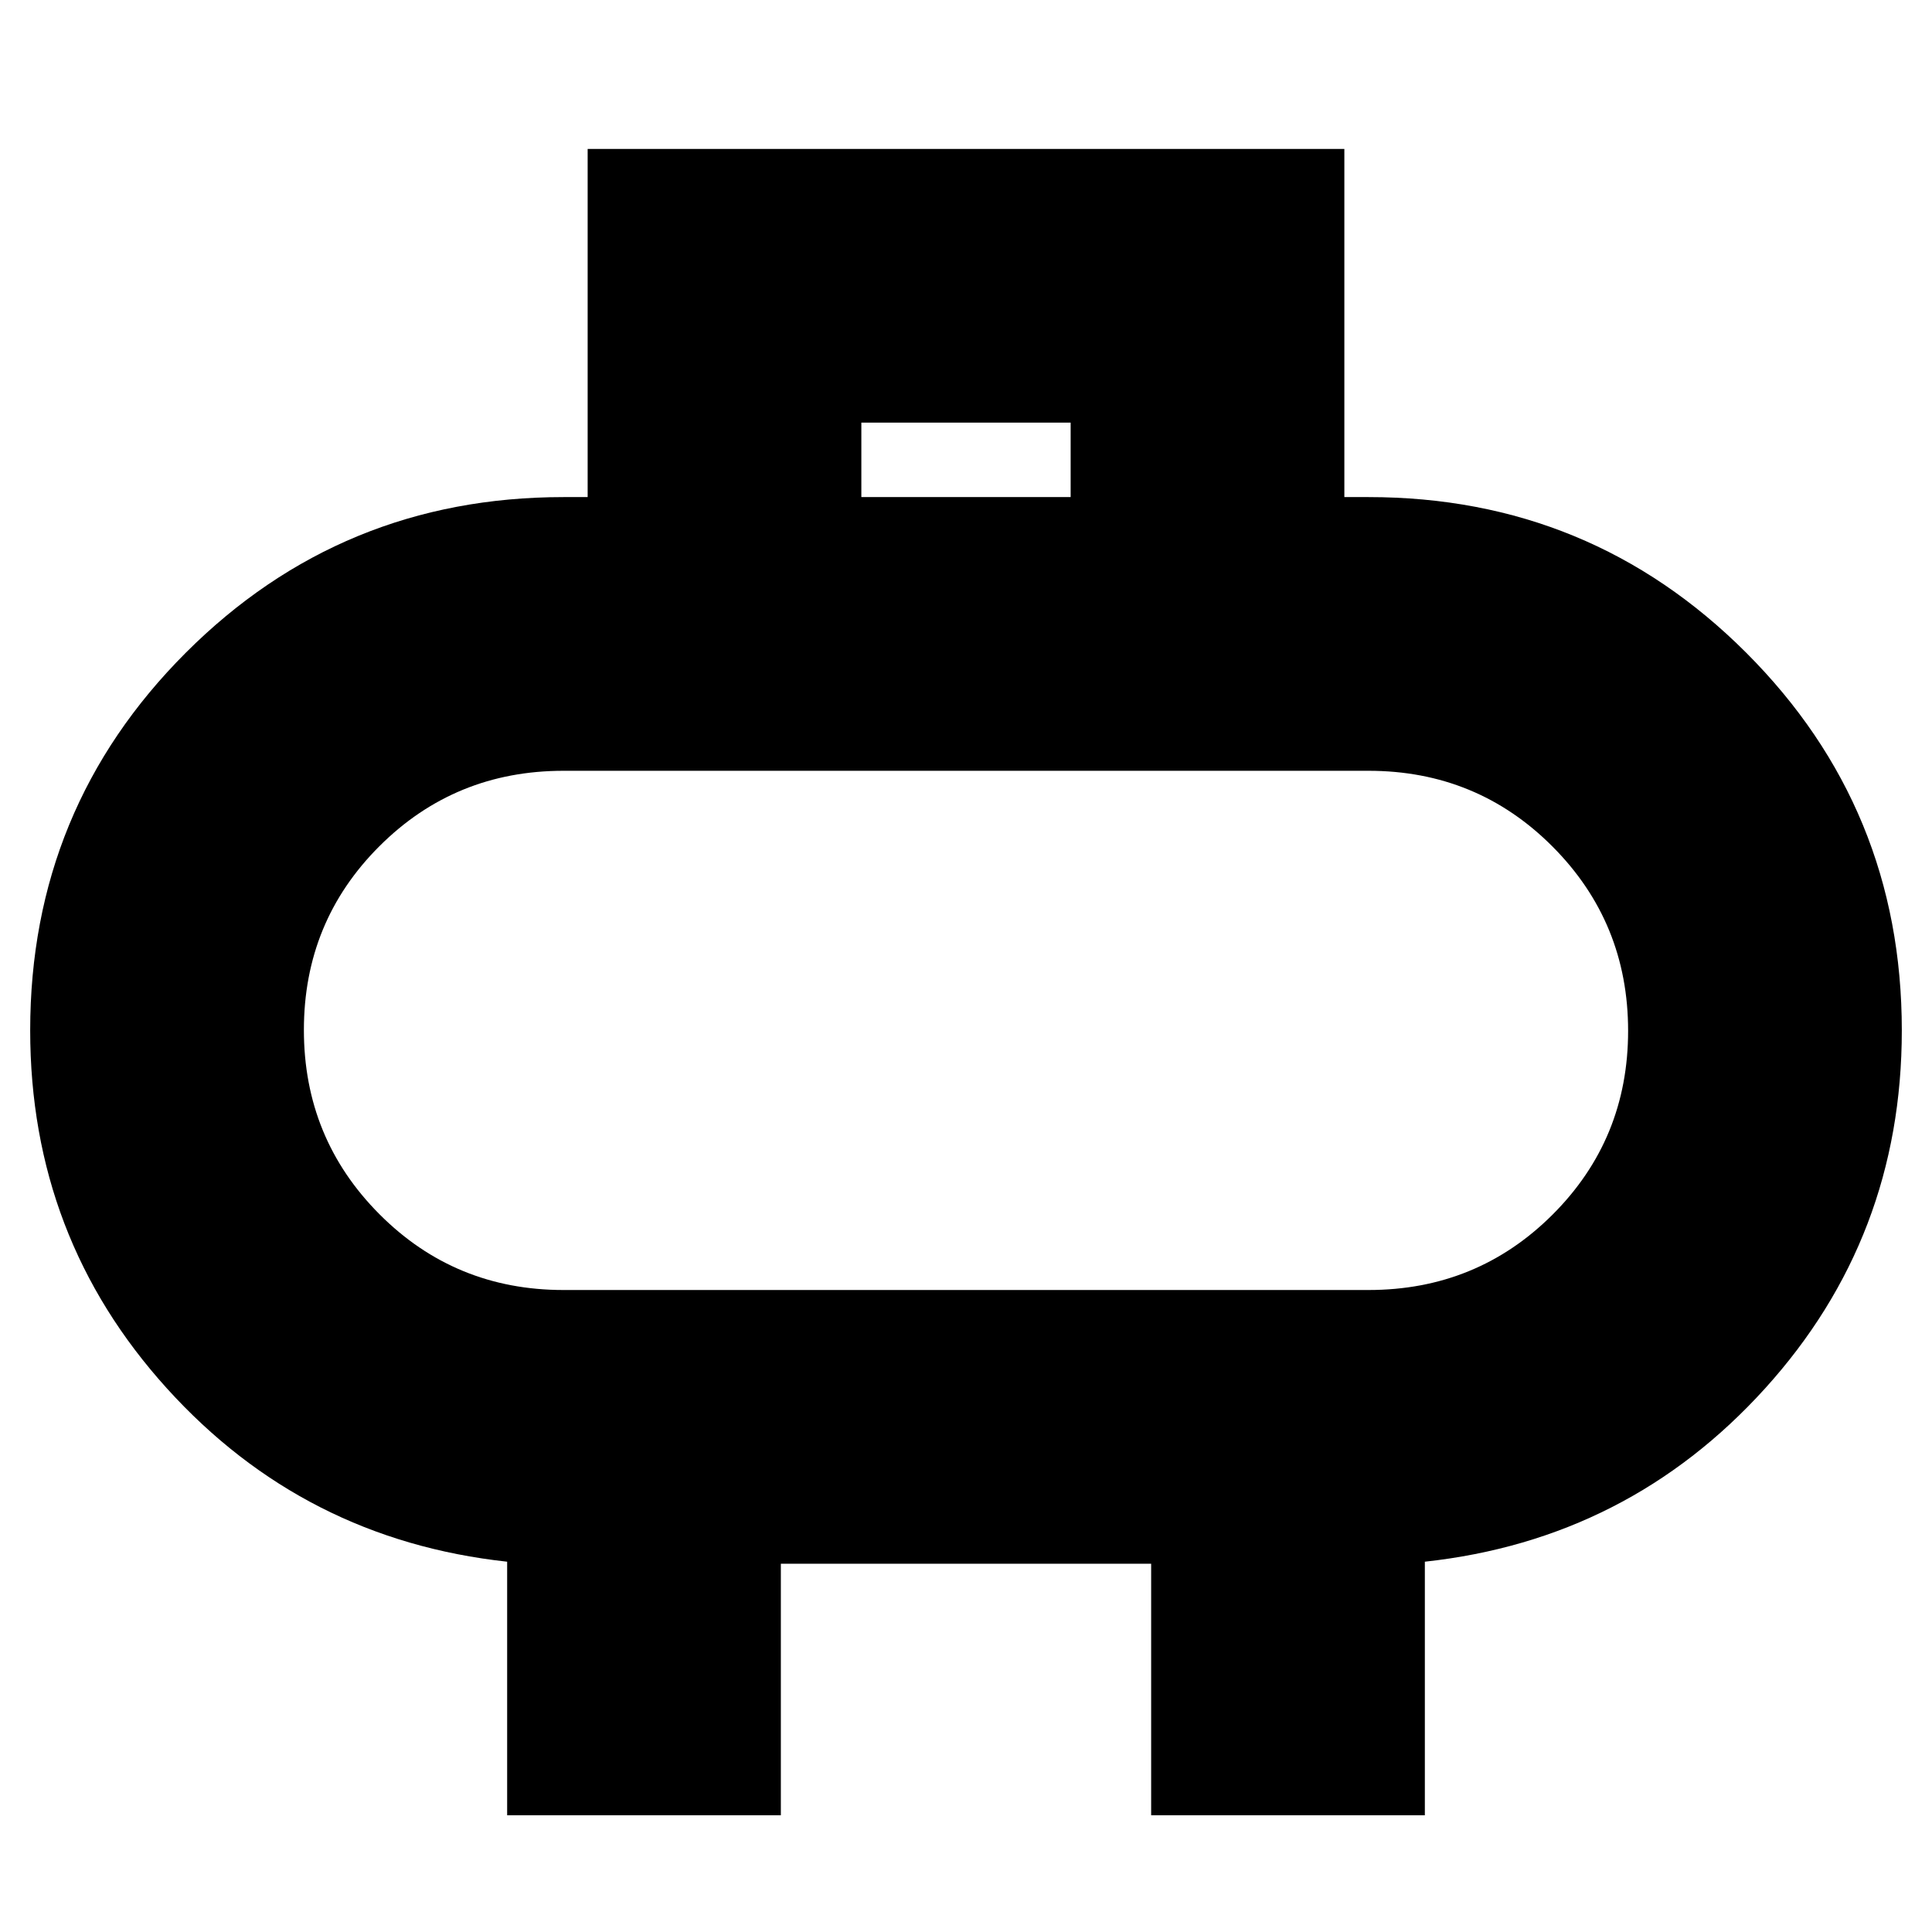 <svg xmlns="http://www.w3.org/2000/svg" height="24" viewBox="0 -960 960 960" width="24"><path d="M280-319h400q53.94 0 91.47-37.47T809-447.79q0-53.85-37.53-91.53T680-577H280q-53.94 0-91.47 37.47T151-448.21q0 53.85 37.53 91.53T280-319Zm200-129Zm-52-265h104v-37H428v37ZM252-58v-126q-101-11-169-86.04T15-448q0-110.33 77.33-187.67Q169.67-713 280-713h12v-173h376v173h12q110.33 0 187.67 77.33Q945-558.33 945-448q0 102.92-68 177.96T708-184v126H572v-125H388v125H252Z"/></svg>